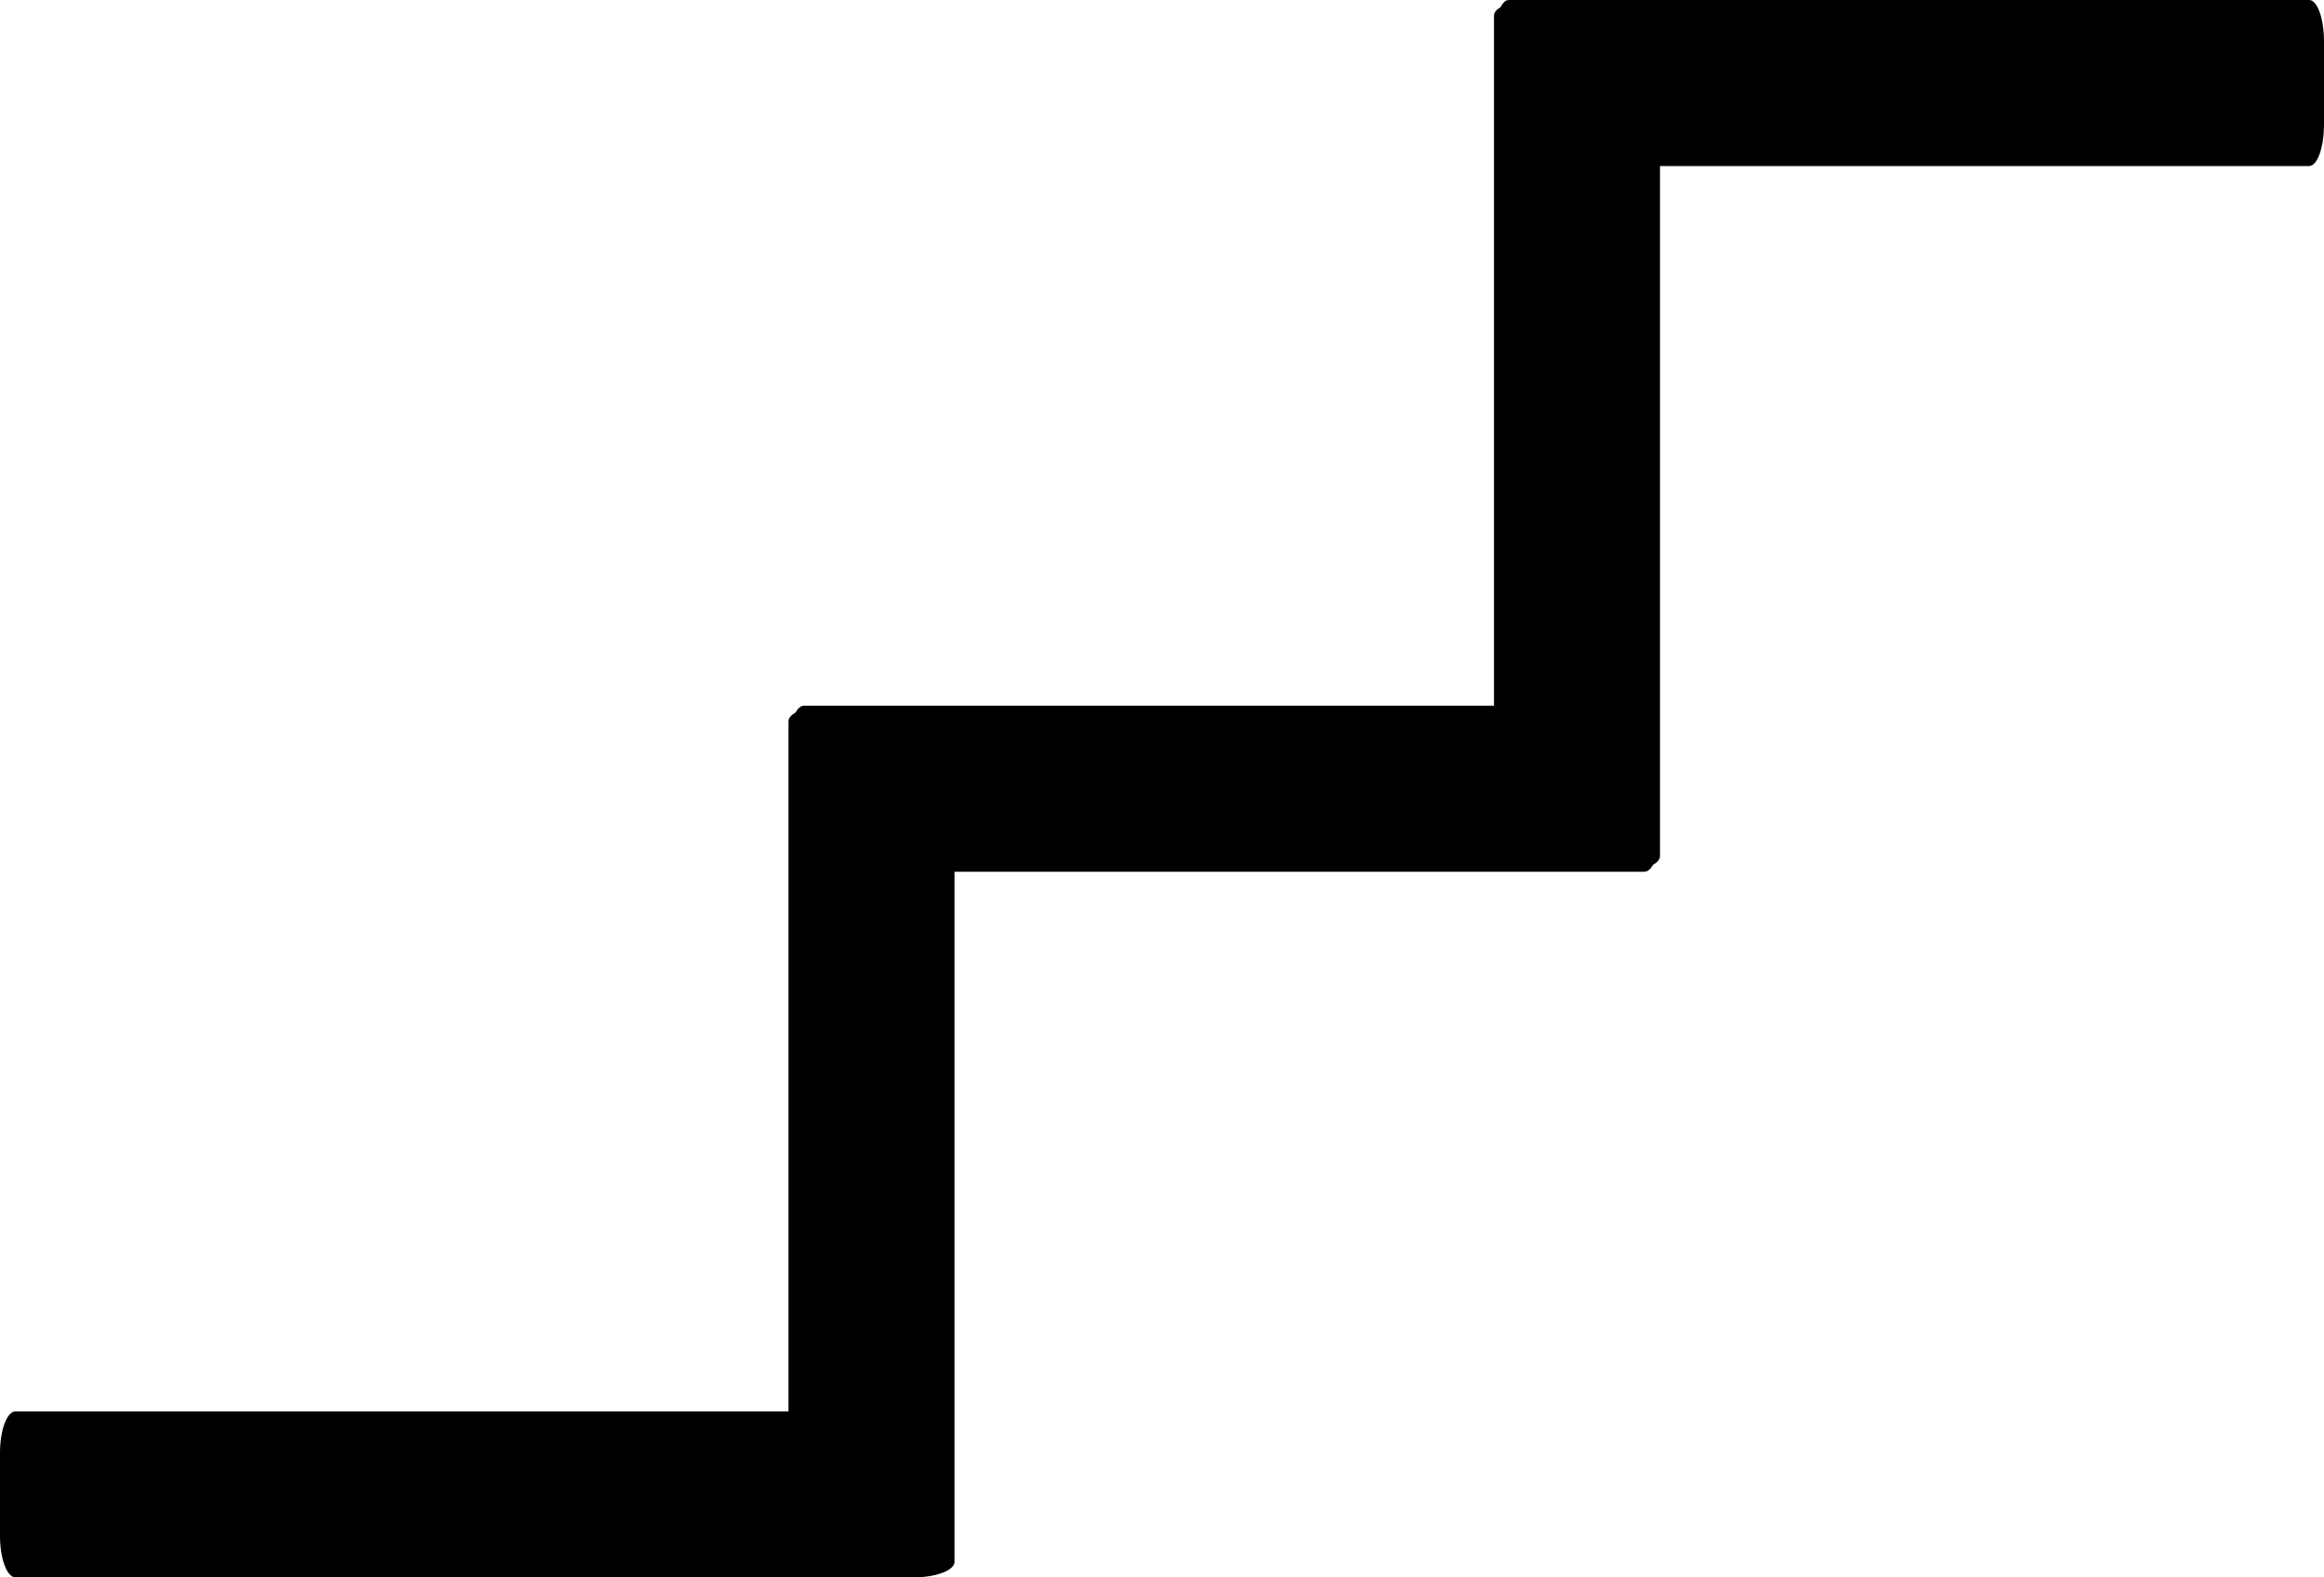 <?xml version="1.0" encoding="UTF-8"?>
<svg width="448px" height="304px" viewBox="0 0 448 304" version="1.1" xmlns="http://www.w3.org/2000/svg" xmlns:xlink="http://www.w3.org/1999/xlink">
    <title>staircases-light</title>
    <g id="Page-1" stroke="none" stroke-width="1" fill="none" fill-rule="evenodd">
        <g id="staircases-light" fill="#000000" fill-rule="nonzero">
            <path d="M184,168 L184,301 C184,302.657 180.418,304 176,304 L176,304 L3,304 C1.343,304 0,300.418 0,296 L0,296 L0,280 C0,275.582 1.343,272 3,272 L3,272 L152,272 L152,139 C152,138.386 152.493,137.814 153.338,137.339 C153.814,136.493 154.386,136 155,136 L288,136 L288,3 C288,2.408 288.457,1.856 289.247,1.391 C289.705,0.513 290.26,1.70530257e-13 290.857,1.70530257e-13 L290.857,1.70530257e-13 L445.143,1.70530257e-13 C446.721,1.70530257e-13 448,3.582 448,8 L448,8 L448,24 C448,28.418 446.721,32 445.143,32 L445.143,32 L320,32 L320,165 C320,165.614 319.507,166.186 318.662,166.661 C318.186,167.507 317.614,168 317,168 L184,168 Z" id="Shape"></path>
        </g>
    </g>
</svg>
